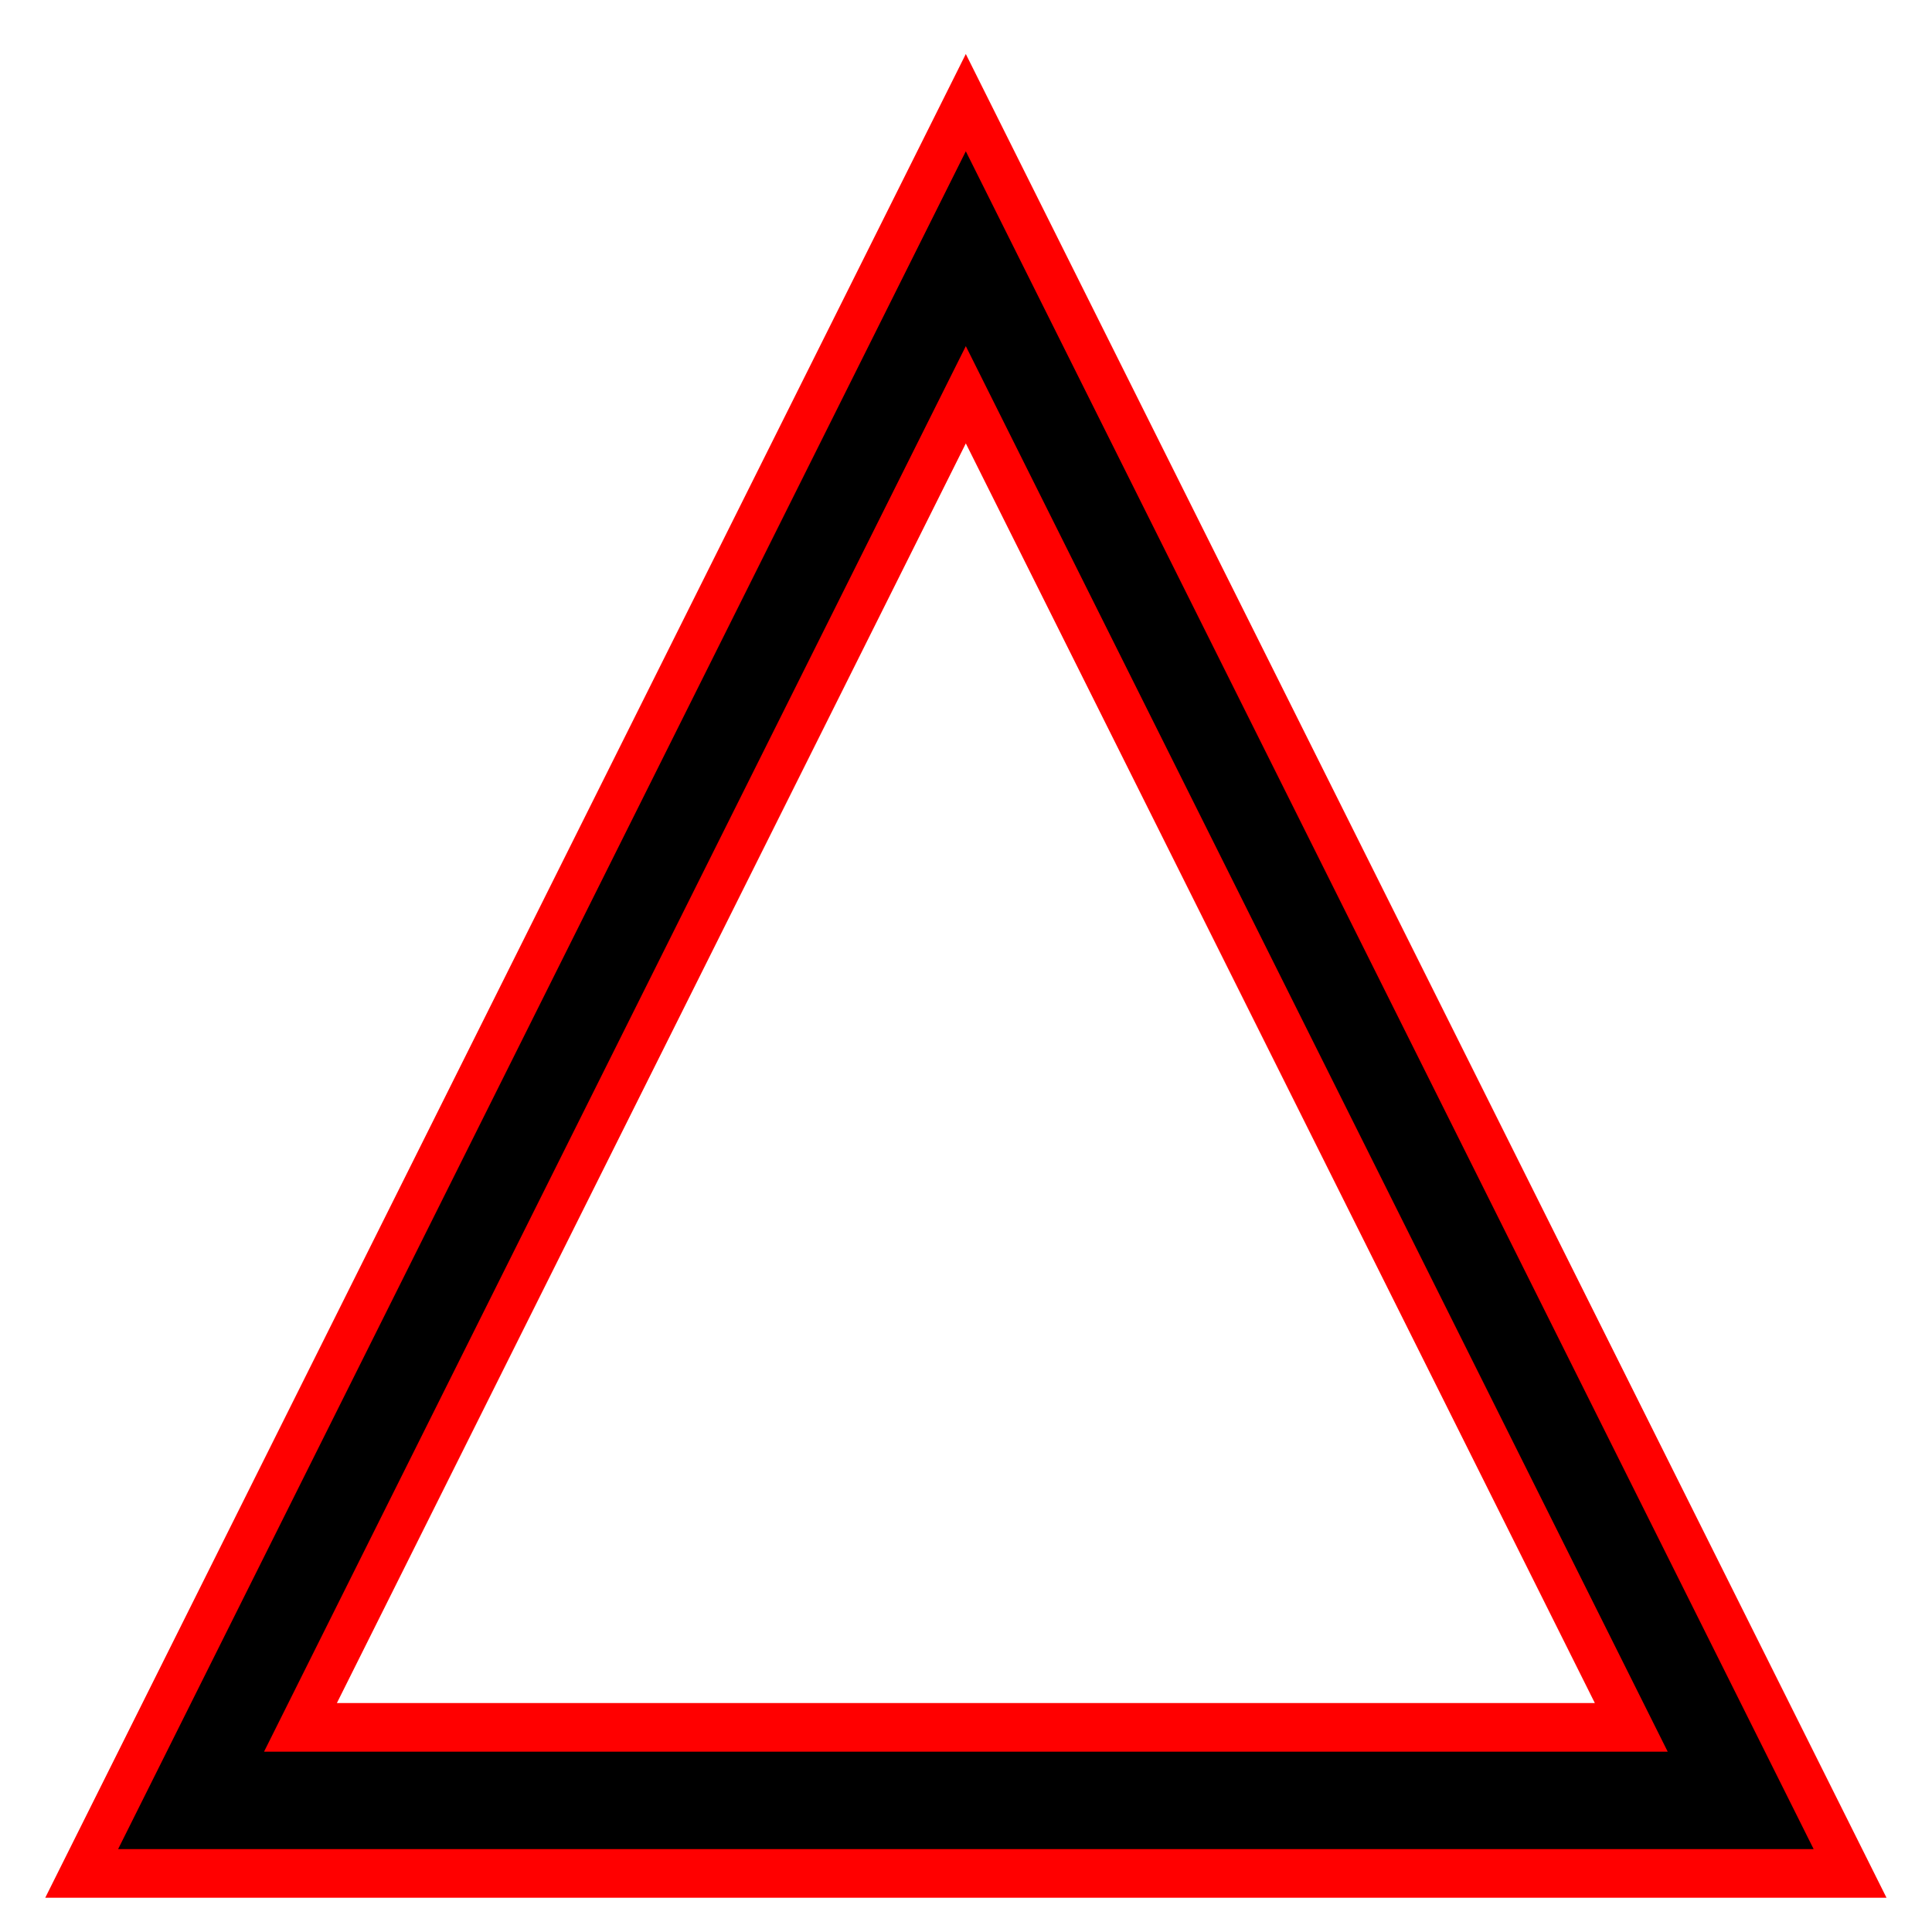 <?xml version="1.0" encoding="UTF-8" standalone="no"?>
<svg
   xmlns:dc="http://purl.org/dc/elements/1.1/"
   xmlns:cc="http://creativecommons.org/ns#"
   xmlns:rdf="http://www.w3.org/1999/02/22-rdf-syntax-ns#"
   xmlns:svg="http://www.w3.org/2000/svg"
   xmlns="http://www.w3.org/2000/svg"
   id="svg8"
   version="1.1"
   viewBox="0 0 64 64"
   height="64mm"
   width="64mm">
  <defs
     id="defs2" />
  <g
     transform="translate(0,-233)"
     id="layer1">
    <path
       style="opacity:1;fill:none;fill-opacity:1;fill-rule:nonzero;stroke:#ff0000;stroke-width:1.441;stroke-linecap:butt;stroke-miterlimit:10;stroke-dasharray:none;stroke-dashoffset:9.375;stroke-opacity:1"
       id="path4485"
       d="m 15.097,294.426 -13.261,0 6.63,-11.484 z"
       transform="matrix(3.871,0,0,4.476,-0.778,-1025.21)" />
    <path
       transform="matrix(3.871,0,0,4.476,-0.778,-1025.21)"
       d="m 15.097,294.426 -13.261,0 6.63,-11.484 z"
       id="path5069"
       style="opacity:1;fill:none;fill-opacity:1;fill-rule:nonzero;stroke:#000000;stroke-width:0.721;stroke-linecap:butt;stroke-miterlimit:10;stroke-dasharray:none;stroke-dashoffset:9.375;stroke-opacity:1" />
  </g>
</svg>
